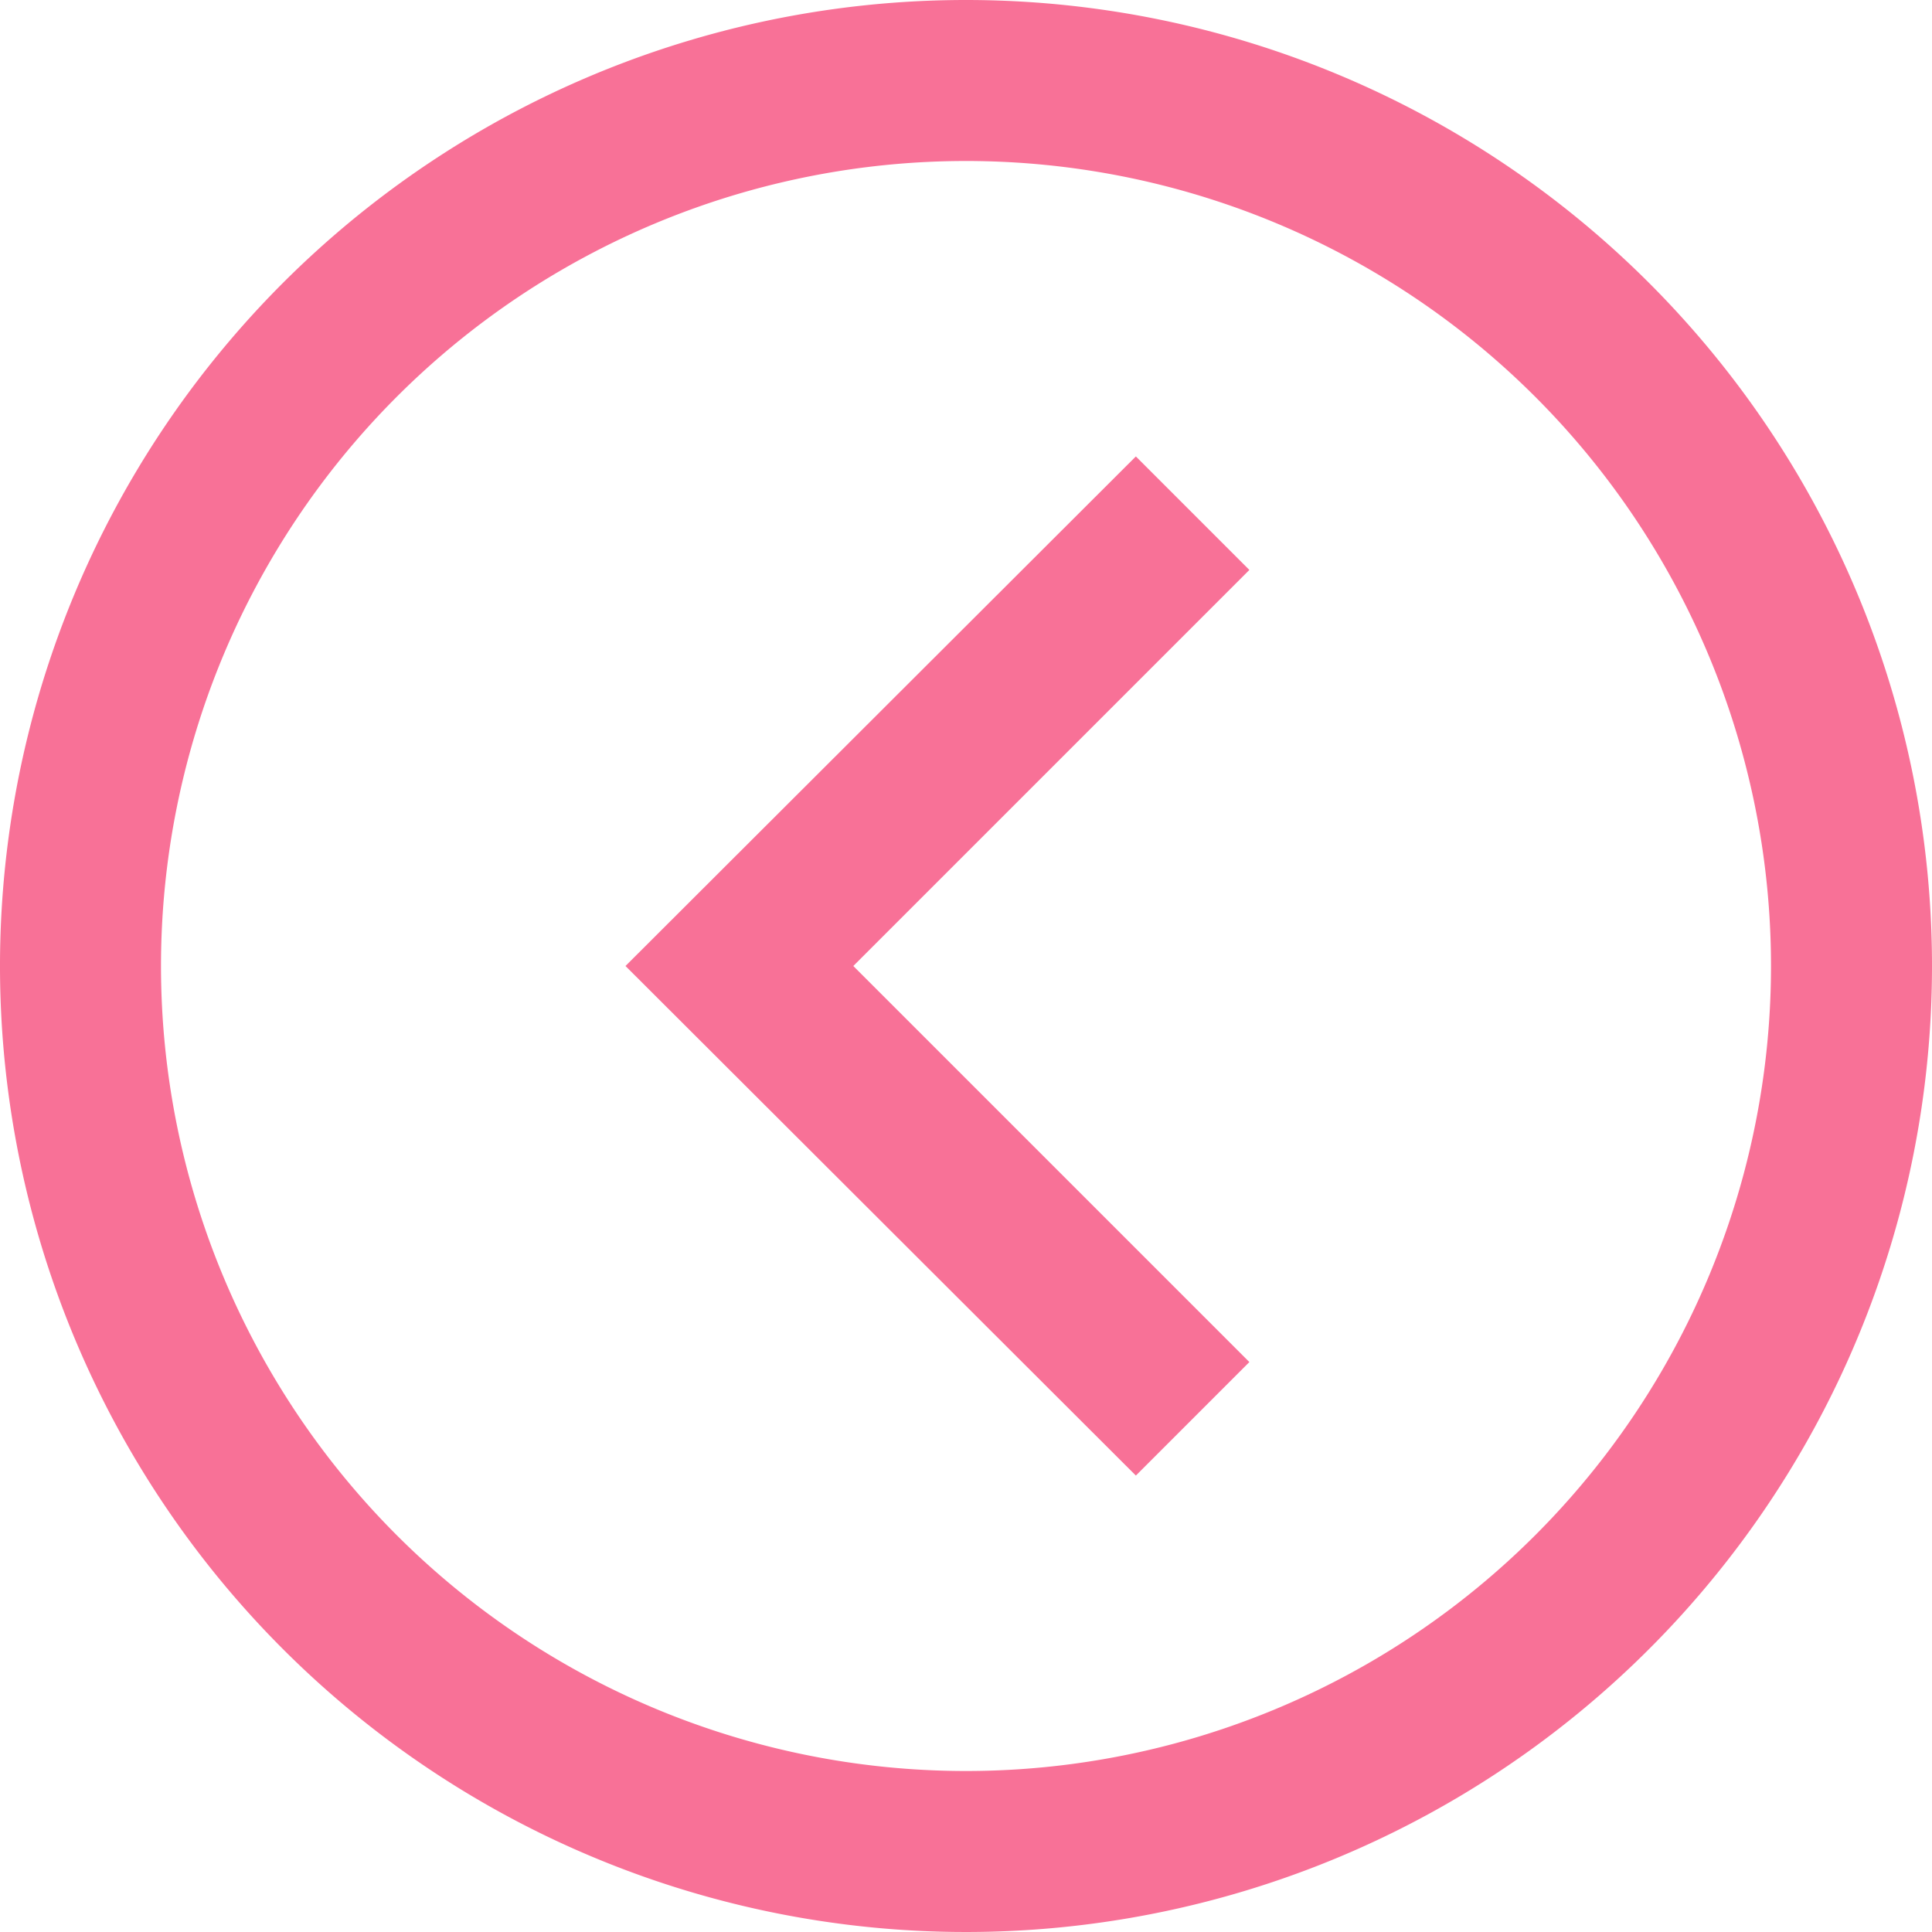 <svg id="Layer_1" data-name="Layer 1" xmlns="http://www.w3.org/2000/svg" viewBox="0 0 24 24"><title>Left, Arrow, Back</title><path d="M12,0A12,12,0,1,0,24,12,12,12,0,0,0,12,0Zm0,22A10,10,0,1,1,22,12,10,10,0,0,1,12,22Z" id="id_107" fill="#f87197"></path><polygon points="14.11 5.67 7.77 12 14.11 18.33 15.52 16.92 10.6 12 15.52 7.08 14.11 5.67" id="id_108" fill="#f87197"></polygon></svg>